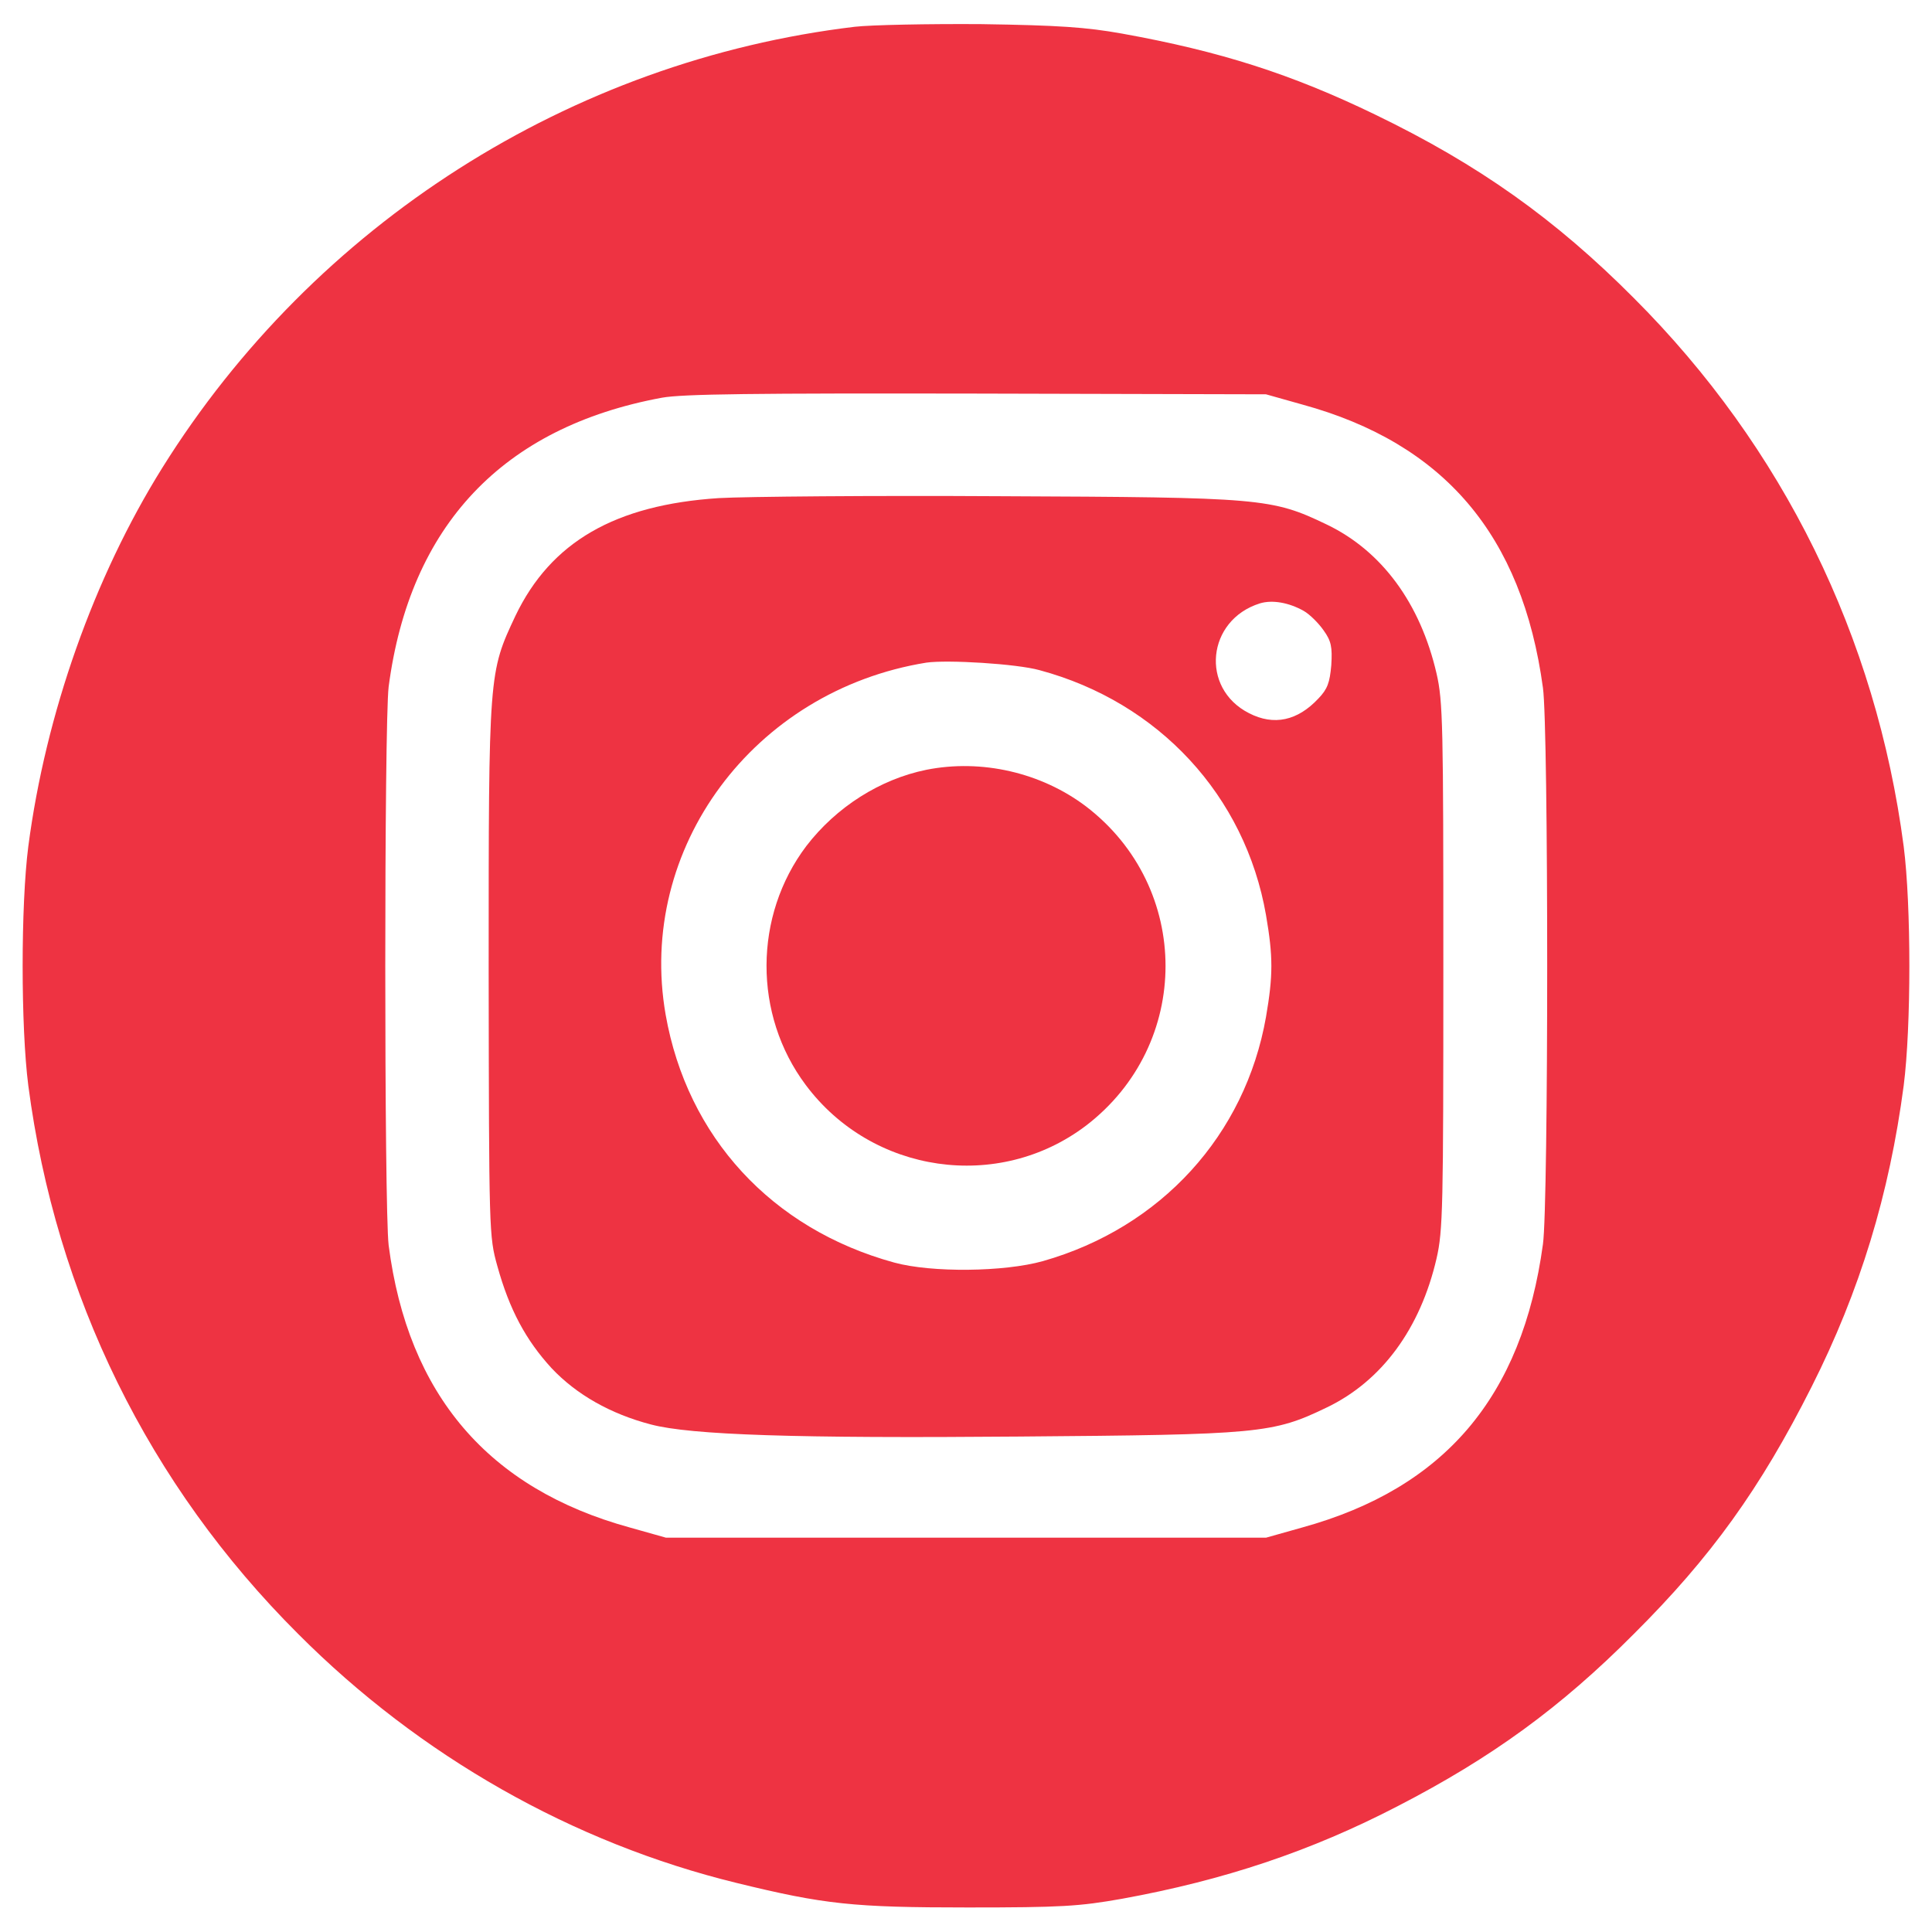<svg width="43" height="43" viewBox="0 0 43 43" fill="none" xmlns="http://www.w3.org/2000/svg">
<g clip-path="url(#clip0_4_798)">
<path d="M19.023 0.596C12.698 1.352 6.996 4.989 3.611 10.414C2.091 12.85 1.016 15.89 0.63 18.838C0.462 20.148 0.462 22.852 0.63 24.162C1.243 28.832 3.309 33.048 6.635 36.365C9.347 39.086 12.749 41.018 16.394 41.908C18.351 42.387 18.989 42.454 21.542 42.454C23.625 42.454 24.02 42.429 24.969 42.261C27.236 41.849 29.176 41.203 31.116 40.195C33.199 39.12 34.736 38.003 36.365 36.365C38.078 34.66 39.179 33.132 40.321 30.864C41.396 28.731 42.051 26.581 42.37 24.162C42.538 22.852 42.538 20.148 42.37 18.838C41.757 14.168 39.683 9.952 36.365 6.635C34.61 4.871 32.905 3.662 30.612 2.553C28.739 1.646 27.16 1.142 24.969 0.747C24.171 0.605 23.566 0.563 21.836 0.537C20.66 0.529 19.392 0.554 19.023 0.596ZM28.983 9.003C32.141 9.868 33.879 11.909 34.341 15.31C34.467 16.201 34.467 26.799 34.341 27.69C33.879 31.091 32.149 33.123 28.983 33.997L28.177 34.224H21.5H14.823L14.017 33.997C10.868 33.132 9.079 31.041 8.65 27.715C8.55 26.892 8.55 16.108 8.65 15.285C9.121 11.699 11.187 9.507 14.731 8.852C15.193 8.768 16.78 8.751 21.752 8.76L28.177 8.776L28.983 9.003Z" fill="#EE3342"/>
<path d="M15.999 11.086C13.69 11.237 12.262 12.06 11.472 13.706C10.876 14.974 10.876 14.966 10.876 21.584C10.884 27.446 10.884 27.513 11.069 28.177C11.338 29.151 11.707 29.831 12.278 30.453C12.833 31.041 13.589 31.469 14.487 31.704C15.377 31.939 17.721 32.015 22.676 31.973C28.034 31.931 28.328 31.906 29.529 31.326C30.755 30.738 31.612 29.571 31.973 28.009C32.116 27.387 32.124 26.867 32.124 21.5C32.124 16.133 32.116 15.613 31.973 14.991C31.612 13.429 30.755 12.262 29.529 11.674C28.303 11.086 28.084 11.069 22.256 11.044C19.417 11.027 16.604 11.052 15.999 11.086ZM29.017 13.597C29.151 13.673 29.352 13.874 29.462 14.034C29.63 14.269 29.655 14.403 29.63 14.806C29.596 15.193 29.546 15.336 29.344 15.546C28.882 16.041 28.353 16.159 27.799 15.873C26.707 15.319 26.858 13.799 28.042 13.429C28.32 13.345 28.689 13.412 29.017 13.597ZM23.138 14.916C25.792 15.63 27.715 17.712 28.177 20.366C28.336 21.29 28.336 21.71 28.177 22.634C27.715 25.262 25.842 27.32 23.213 28.068C22.348 28.311 20.736 28.328 19.904 28.101C17.175 27.354 15.294 25.305 14.815 22.583C14.168 18.88 16.772 15.369 20.618 14.748C21.088 14.681 22.625 14.773 23.138 14.916Z" fill="#EE3342"/>
<path d="M20.618 17.133C19.585 17.343 18.611 17.964 17.947 18.829C16.772 20.383 16.763 22.583 17.931 24.145C19.409 26.128 22.222 26.531 24.171 25.053C26.531 23.247 26.531 19.753 24.171 17.948C23.171 17.192 21.844 16.889 20.618 17.133Z" fill="#EE3342"/>
</g>
<defs>
<clipPath id="clip0_4_798">
<rect width="43" height="43" fill="white"/>
</clipPath>
</defs>
</svg>

